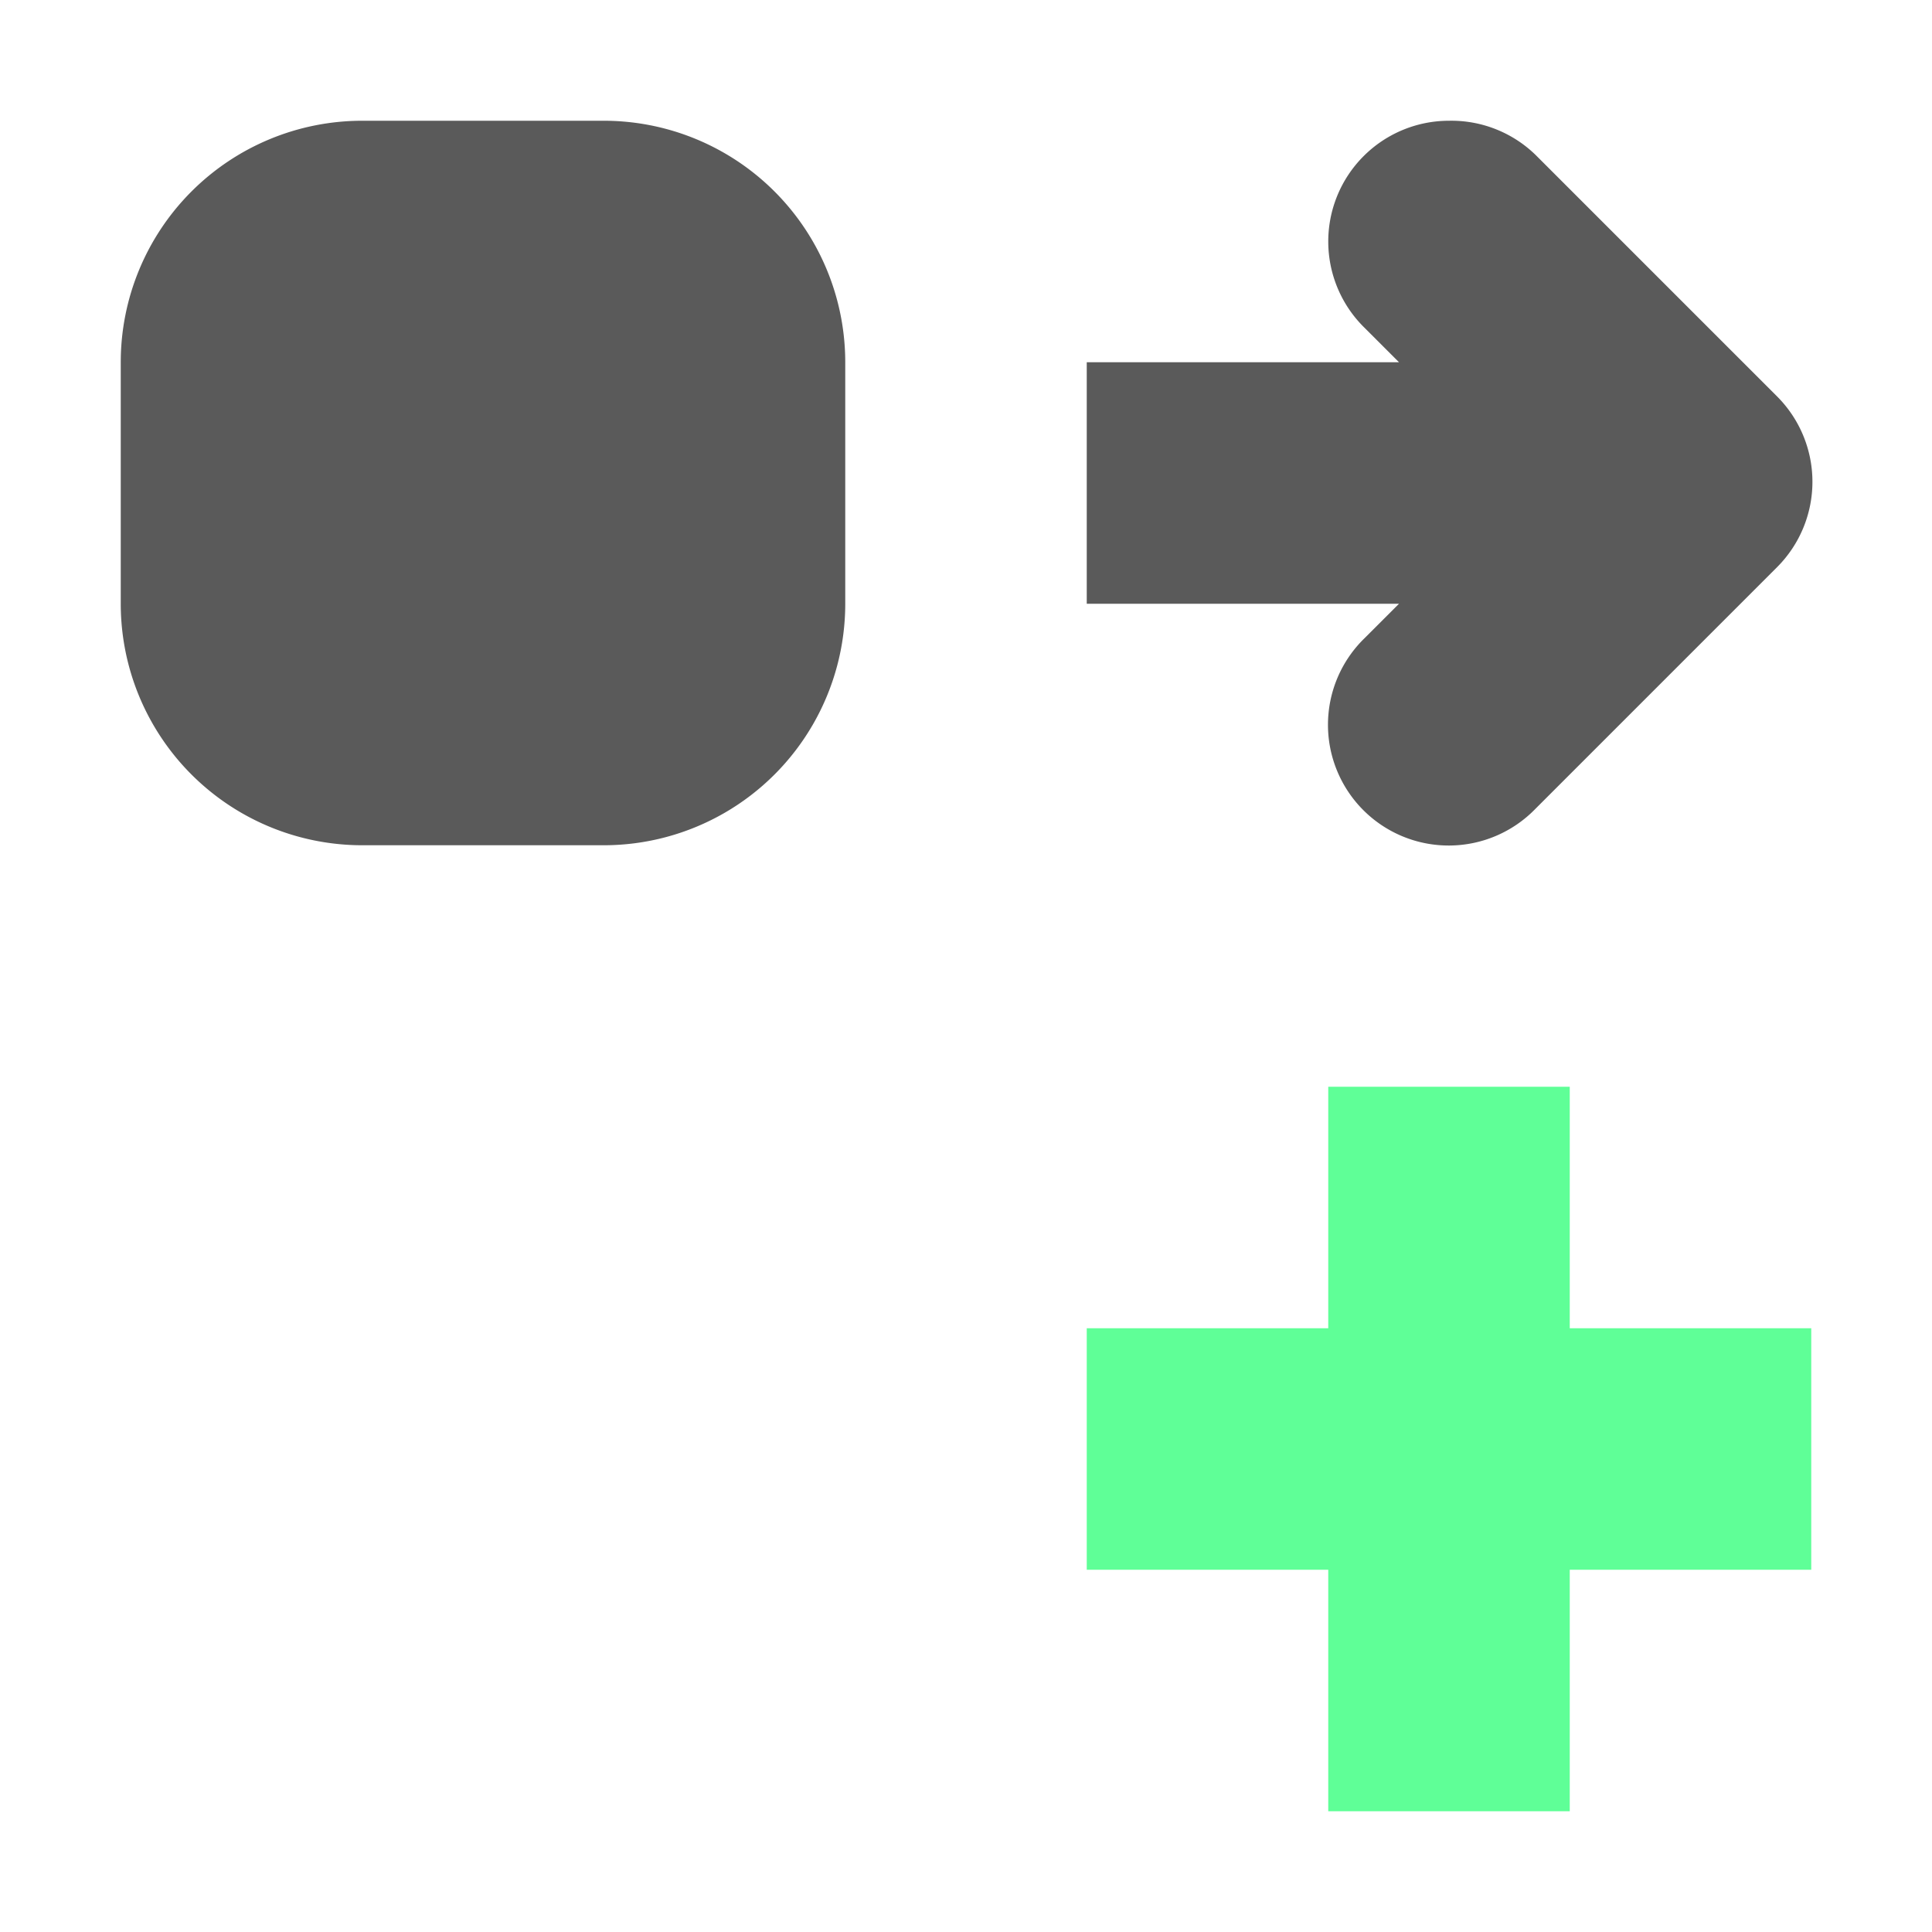 <svg xmlns="http://www.w3.org/2000/svg" width="16" height="16"><path fill="#5a5a5a" d="M12 1a1 1 0 0 0-.697 1.717l.283.283H9v2h2.586l-.283.283a1 1 0 1 0 1.414 1.414l2-2a1 1 0 0 0 0-1.414l-2-2A1 1 0 0 0 12 1zM3 1a2 2 0 0 0-2 2v2a2 2 0 0 0 2 2h2a2 2 0 0 0 2-2V3a2 2 0 0 0-2-2z"/><path fill="#5fff97" d="M11 9v2H9v2h2v2h2v-2h2v-2h-2V9z"/></svg>
